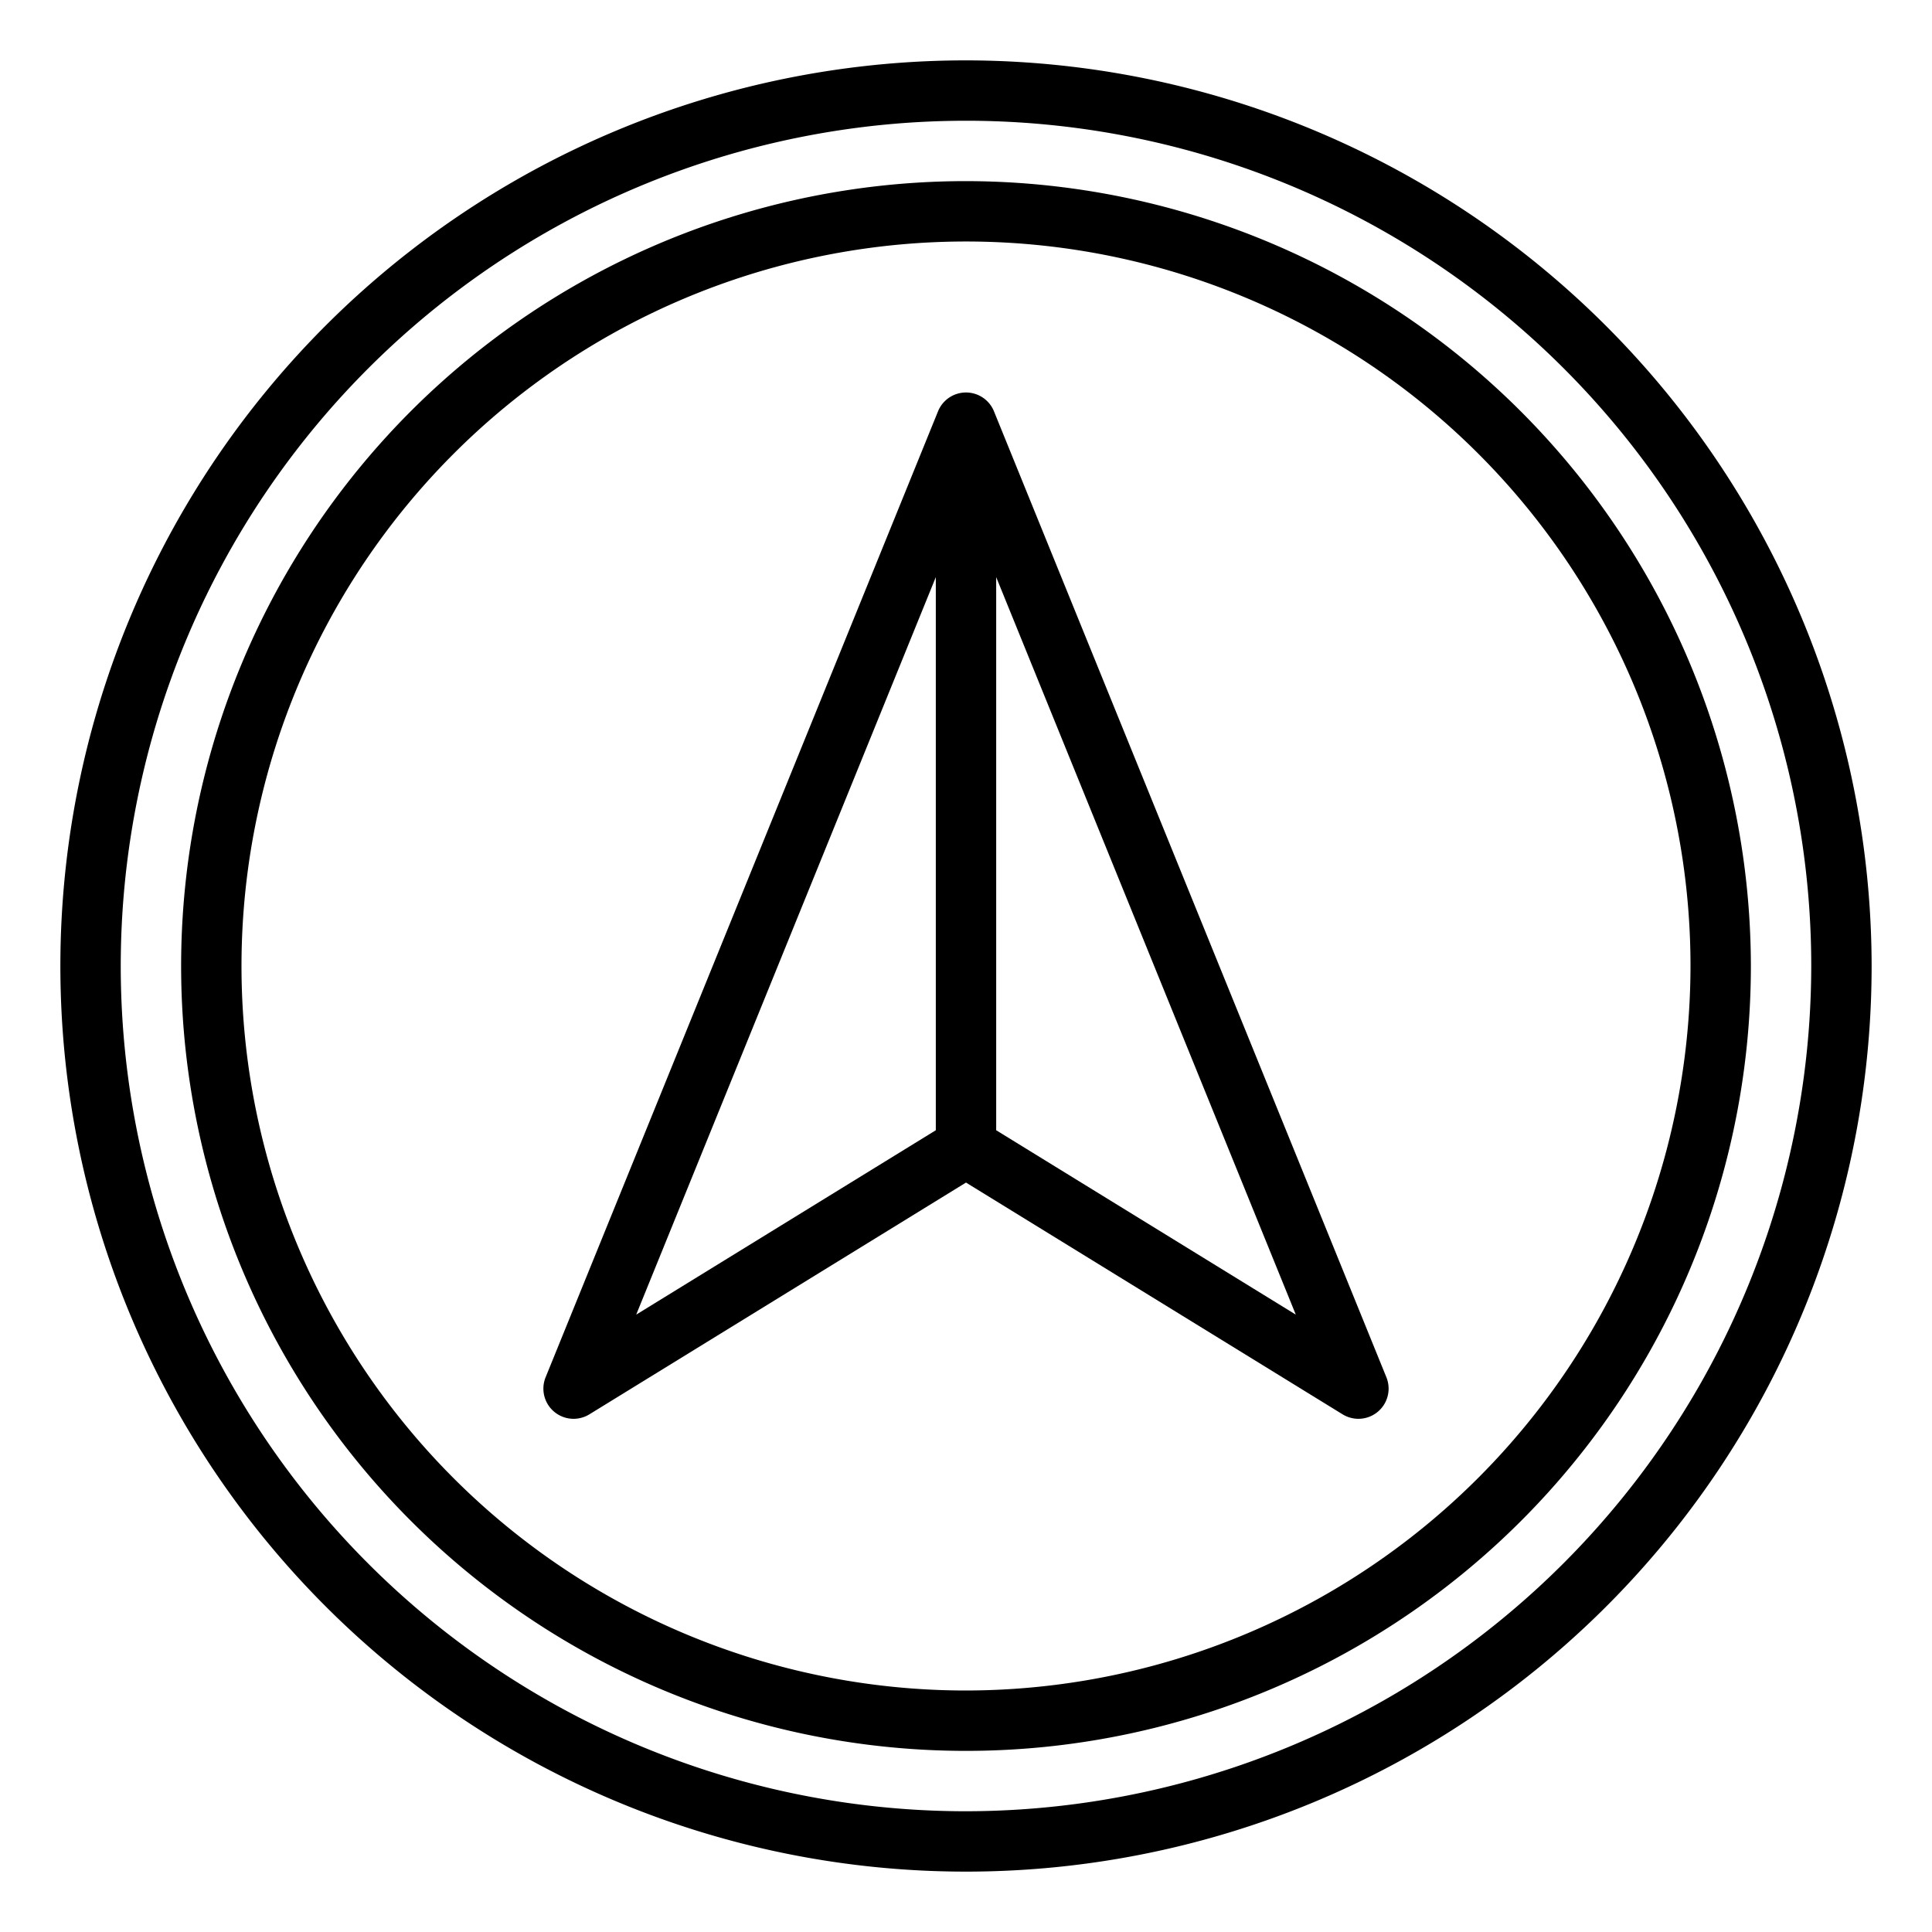 <svg height="512" viewBox="0 0 64 64" width="512" xmlns="http://www.w3.org/2000/svg"><path d="m32.926 13.624a1 1 0 0 0 -1.852 0l-13 32a1 1 0 0 0 1.45 1.228l12.476-7.678 12.476 7.678a1 1 0 0 0 1.45-1.228zm-1.926 5.494v18.323l-9.925 6.108zm2 18.323v-18.323l9.925 24.431z"/><path d="m32 6a26 26 0 1 0 26 26 26.03 26.03 0 0 0 -26-26zm0 50a24 24 0 1 1 24-24 24.028 24.028 0 0 1 -24 24z"/><path d="m32 2a30 30 0 1 0 30 30 30.034 30.034 0 0 0 -30-30zm0 58a28 28 0 1 1 28-28 28.032 28.032 0 0 1 -28 28z"/></svg>
